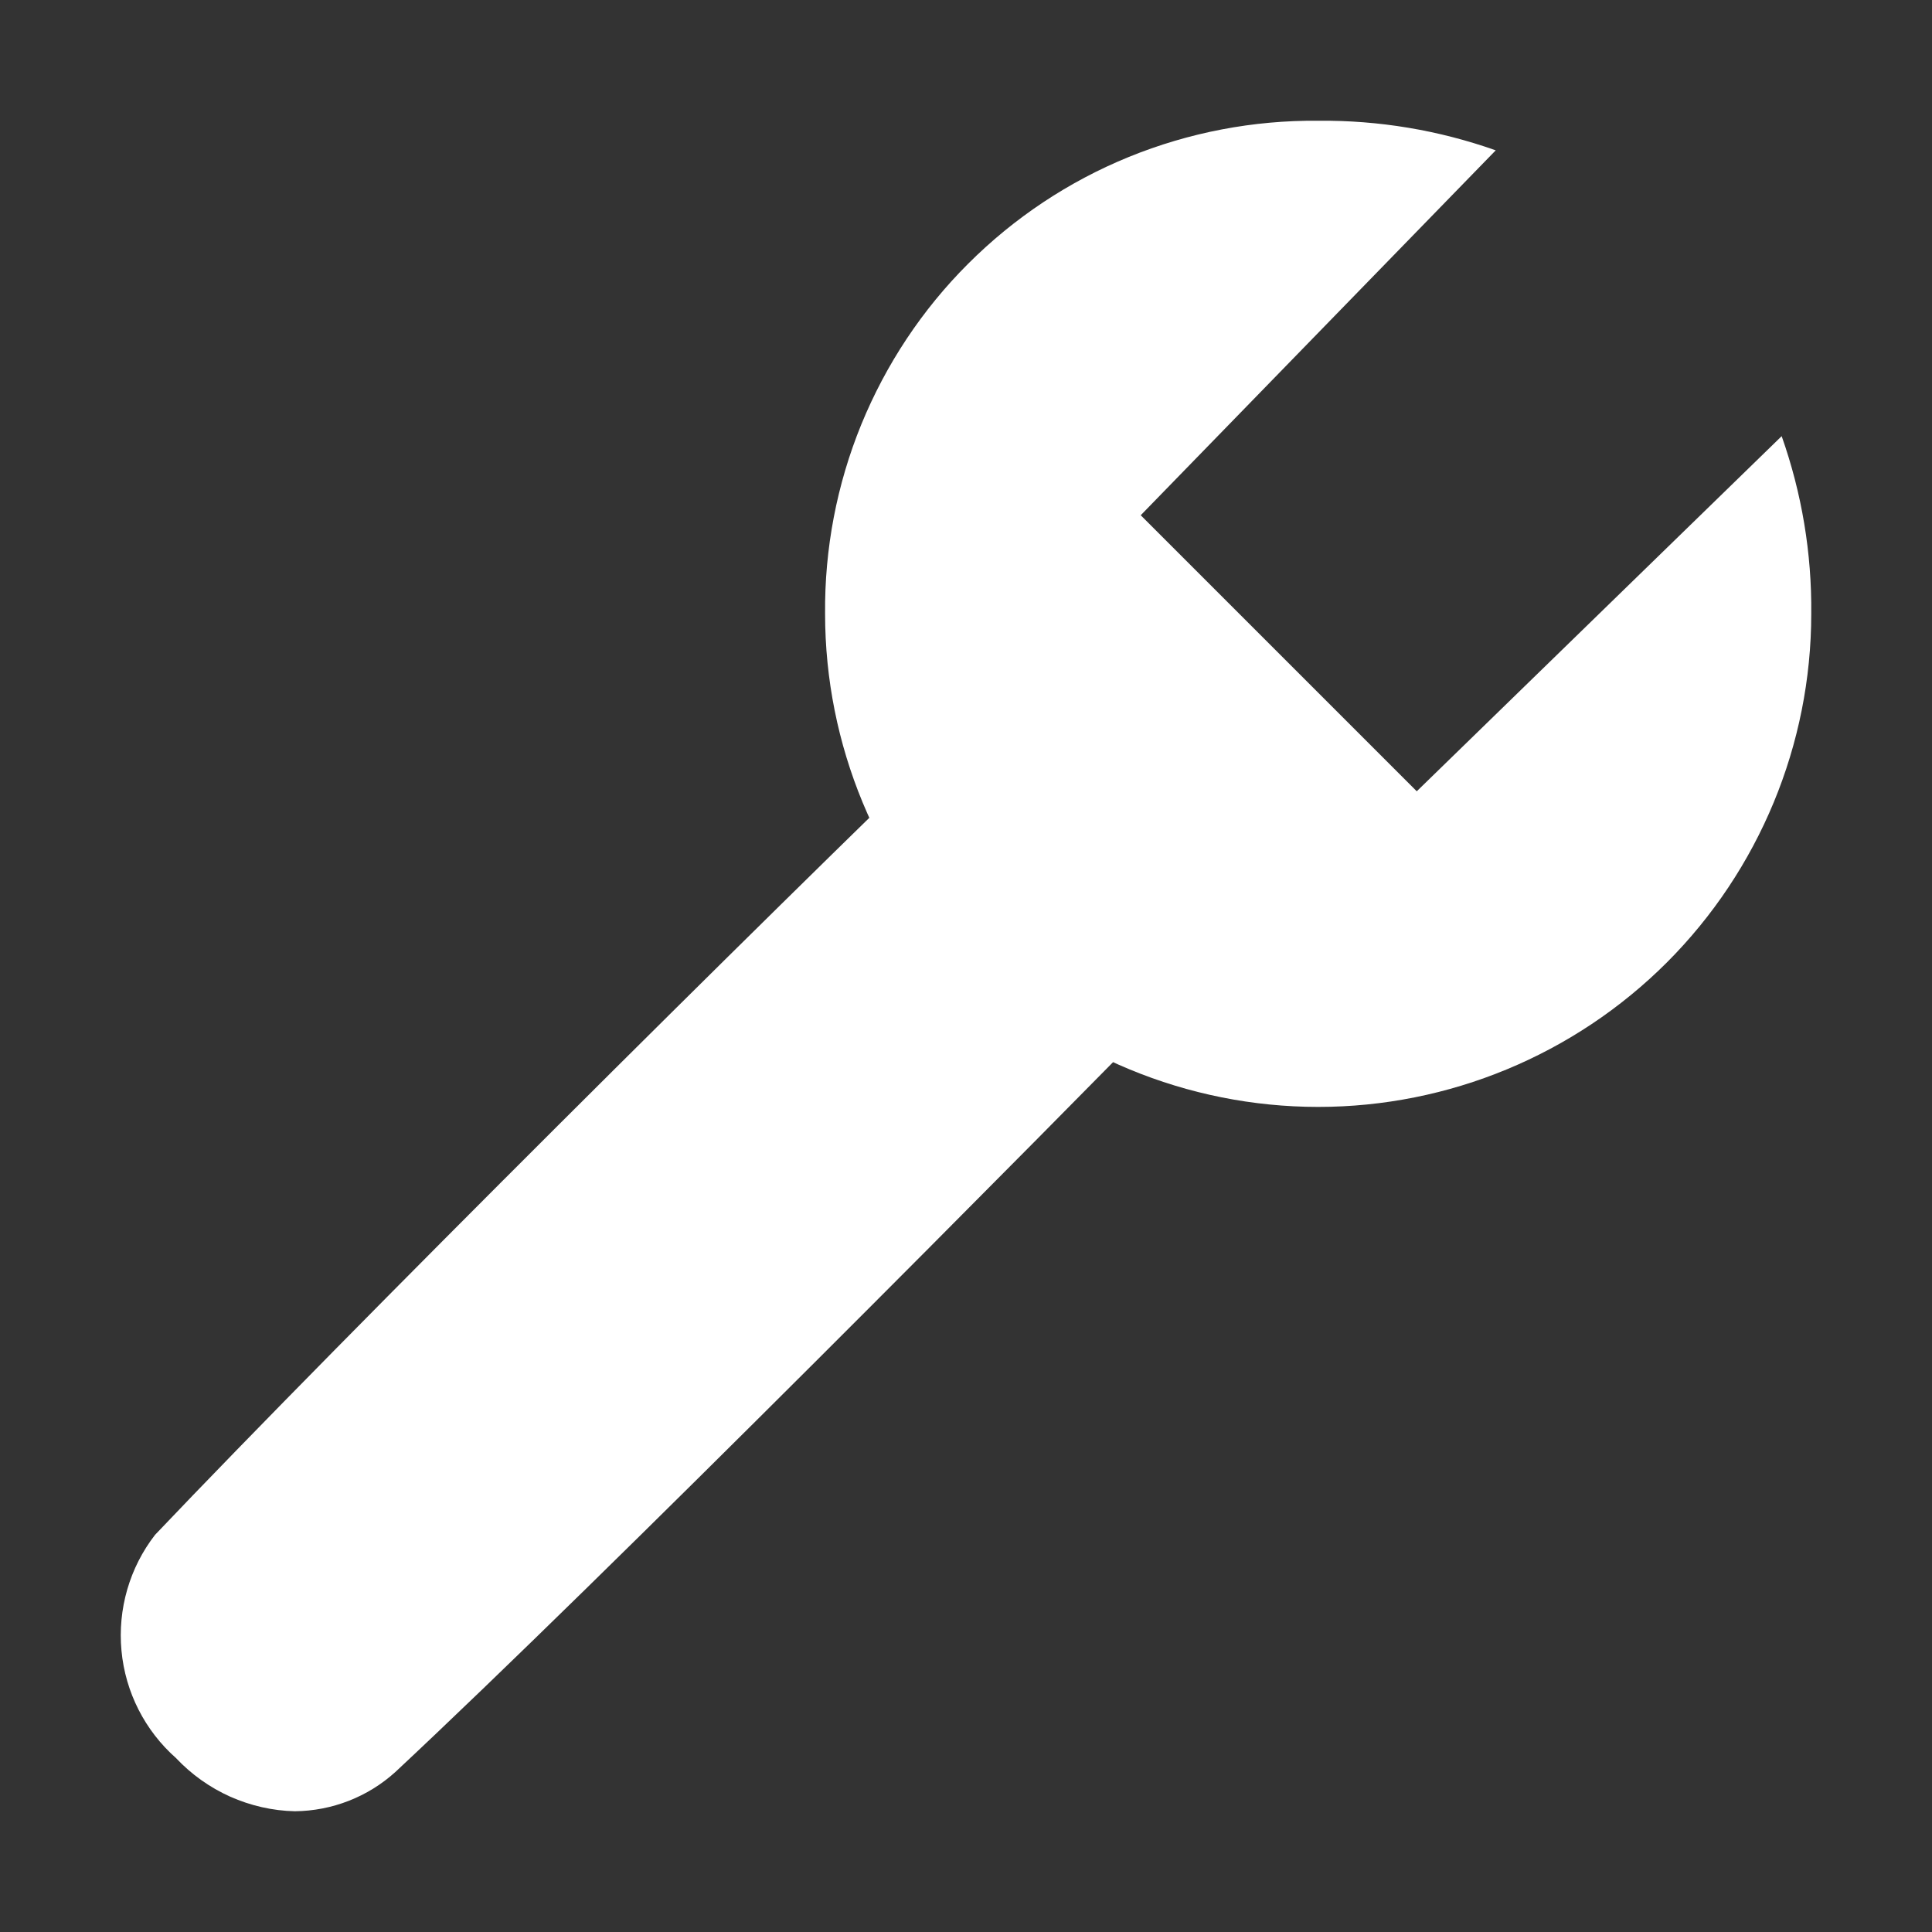 <svg width="16" height="16" viewBox="0 0 16 16" fill="none" xmlns="http://www.w3.org/2000/svg">
<rect x="0" y="0" width="16" height="16" fill="#333333" stroke="none"/>
<path d="M10.205 6.53C10.097 6.272 9.915 6.053 9.683 5.899C9.451 5.746 9.179 5.665 8.901 5.667C8.557 5.677 8.226 5.806 7.964 6.03C6.367 7.569 2.865 11.047 1.284 12.711C1.073 12.983 0.974 13.326 1.006 13.67C1.038 14.014 1.2 14.332 1.458 14.56C1.585 14.695 1.737 14.803 1.906 14.879C2.075 14.954 2.257 14.996 2.442 15C2.749 14.997 3.045 14.882 3.273 14.676C5.012 13.052 8.549 9.483 10.002 7.999C10.174 7.8 10.284 7.555 10.32 7.294C10.357 7.034 10.316 6.768 10.205 6.53Z" fill="white"/>
<path d="M15 5.083C15 6.166 14.569 7.205 13.804 7.971C13.038 8.736 11.999 9.167 10.917 9.167C9.834 9.167 8.795 8.736 8.029 7.971C7.264 7.205 6.833 6.166 6.833 5.083C6.828 4.546 6.93 4.012 7.133 3.515C7.337 3.017 7.637 2.564 8.018 2.184C8.398 1.804 8.85 1.503 9.348 1.3C9.846 1.097 10.379 0.995 10.917 1C11.418 0.995 11.915 1.078 12.387 1.245L9.447 4.267L11.733 6.553L14.755 3.612C14.922 4.085 15.005 4.582 15 5.083V5.083Z" fill="white"/>
</svg>
